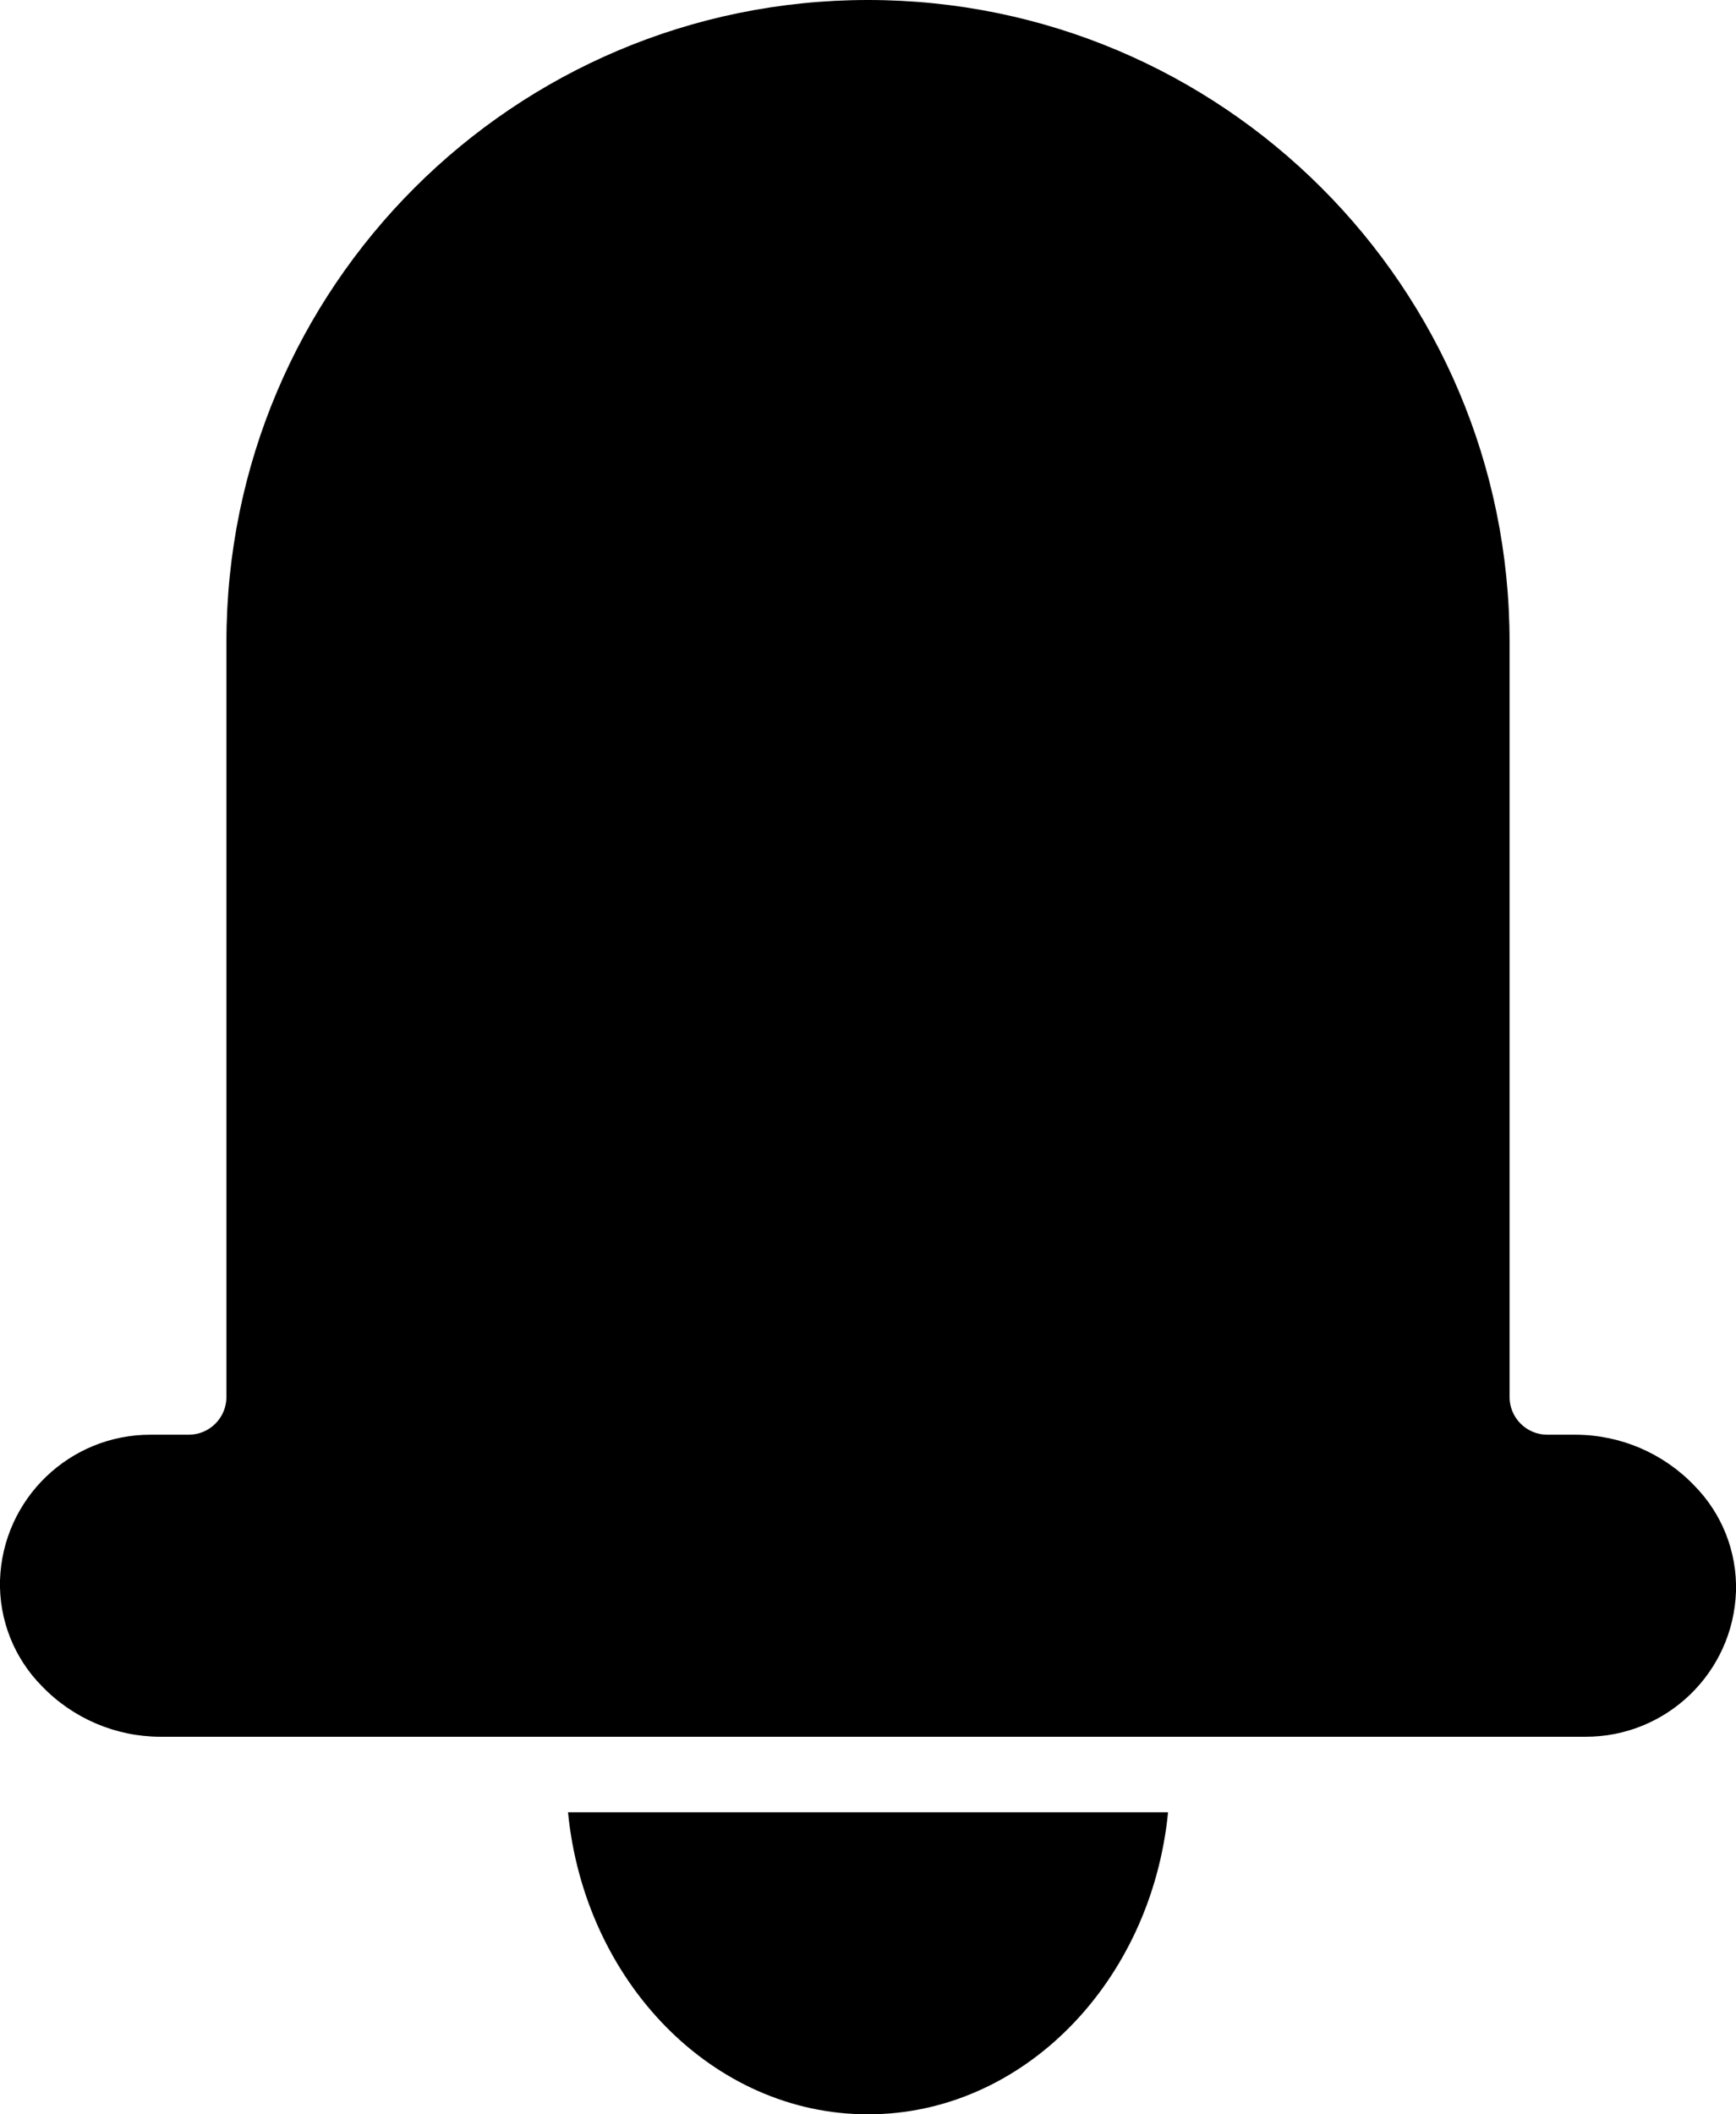 <svg height="56" viewBox="0 0 46 56" width="46" xmlns="http://www.w3.org/2000/svg"><g id="Page-1" fill="none" fill-rule="evenodd"><g id="006---Notification" fill="#000" fill-rule="nonzero" transform="translate(-1)"><path id="Shape" d="m24 56c4.11 0 7.507-3.506 7.951-8h-15.9c.442 4.494 3.839 8 7.949 8z"/><path id="Shape" d="m5.241 46h37.759c2.157.009 3.929-1.699 4-3.854.029-1.049-.374-2.065-1.114-2.809-.819-.85-1.947-1.332-3.127-1.337h-.759c-.552 0-1-.448-1-1v-20c0-9.389-7.611-17-17-17s-17 7.611-17 17v20c0 .552-.448 1-1 1h-1c-2.157-.009-3.929 1.699-4 3.854-.028 1.049.374 2.064 1.114 2.809.819.85 1.947 1.332 3.127 1.337z"/></g></g></svg>